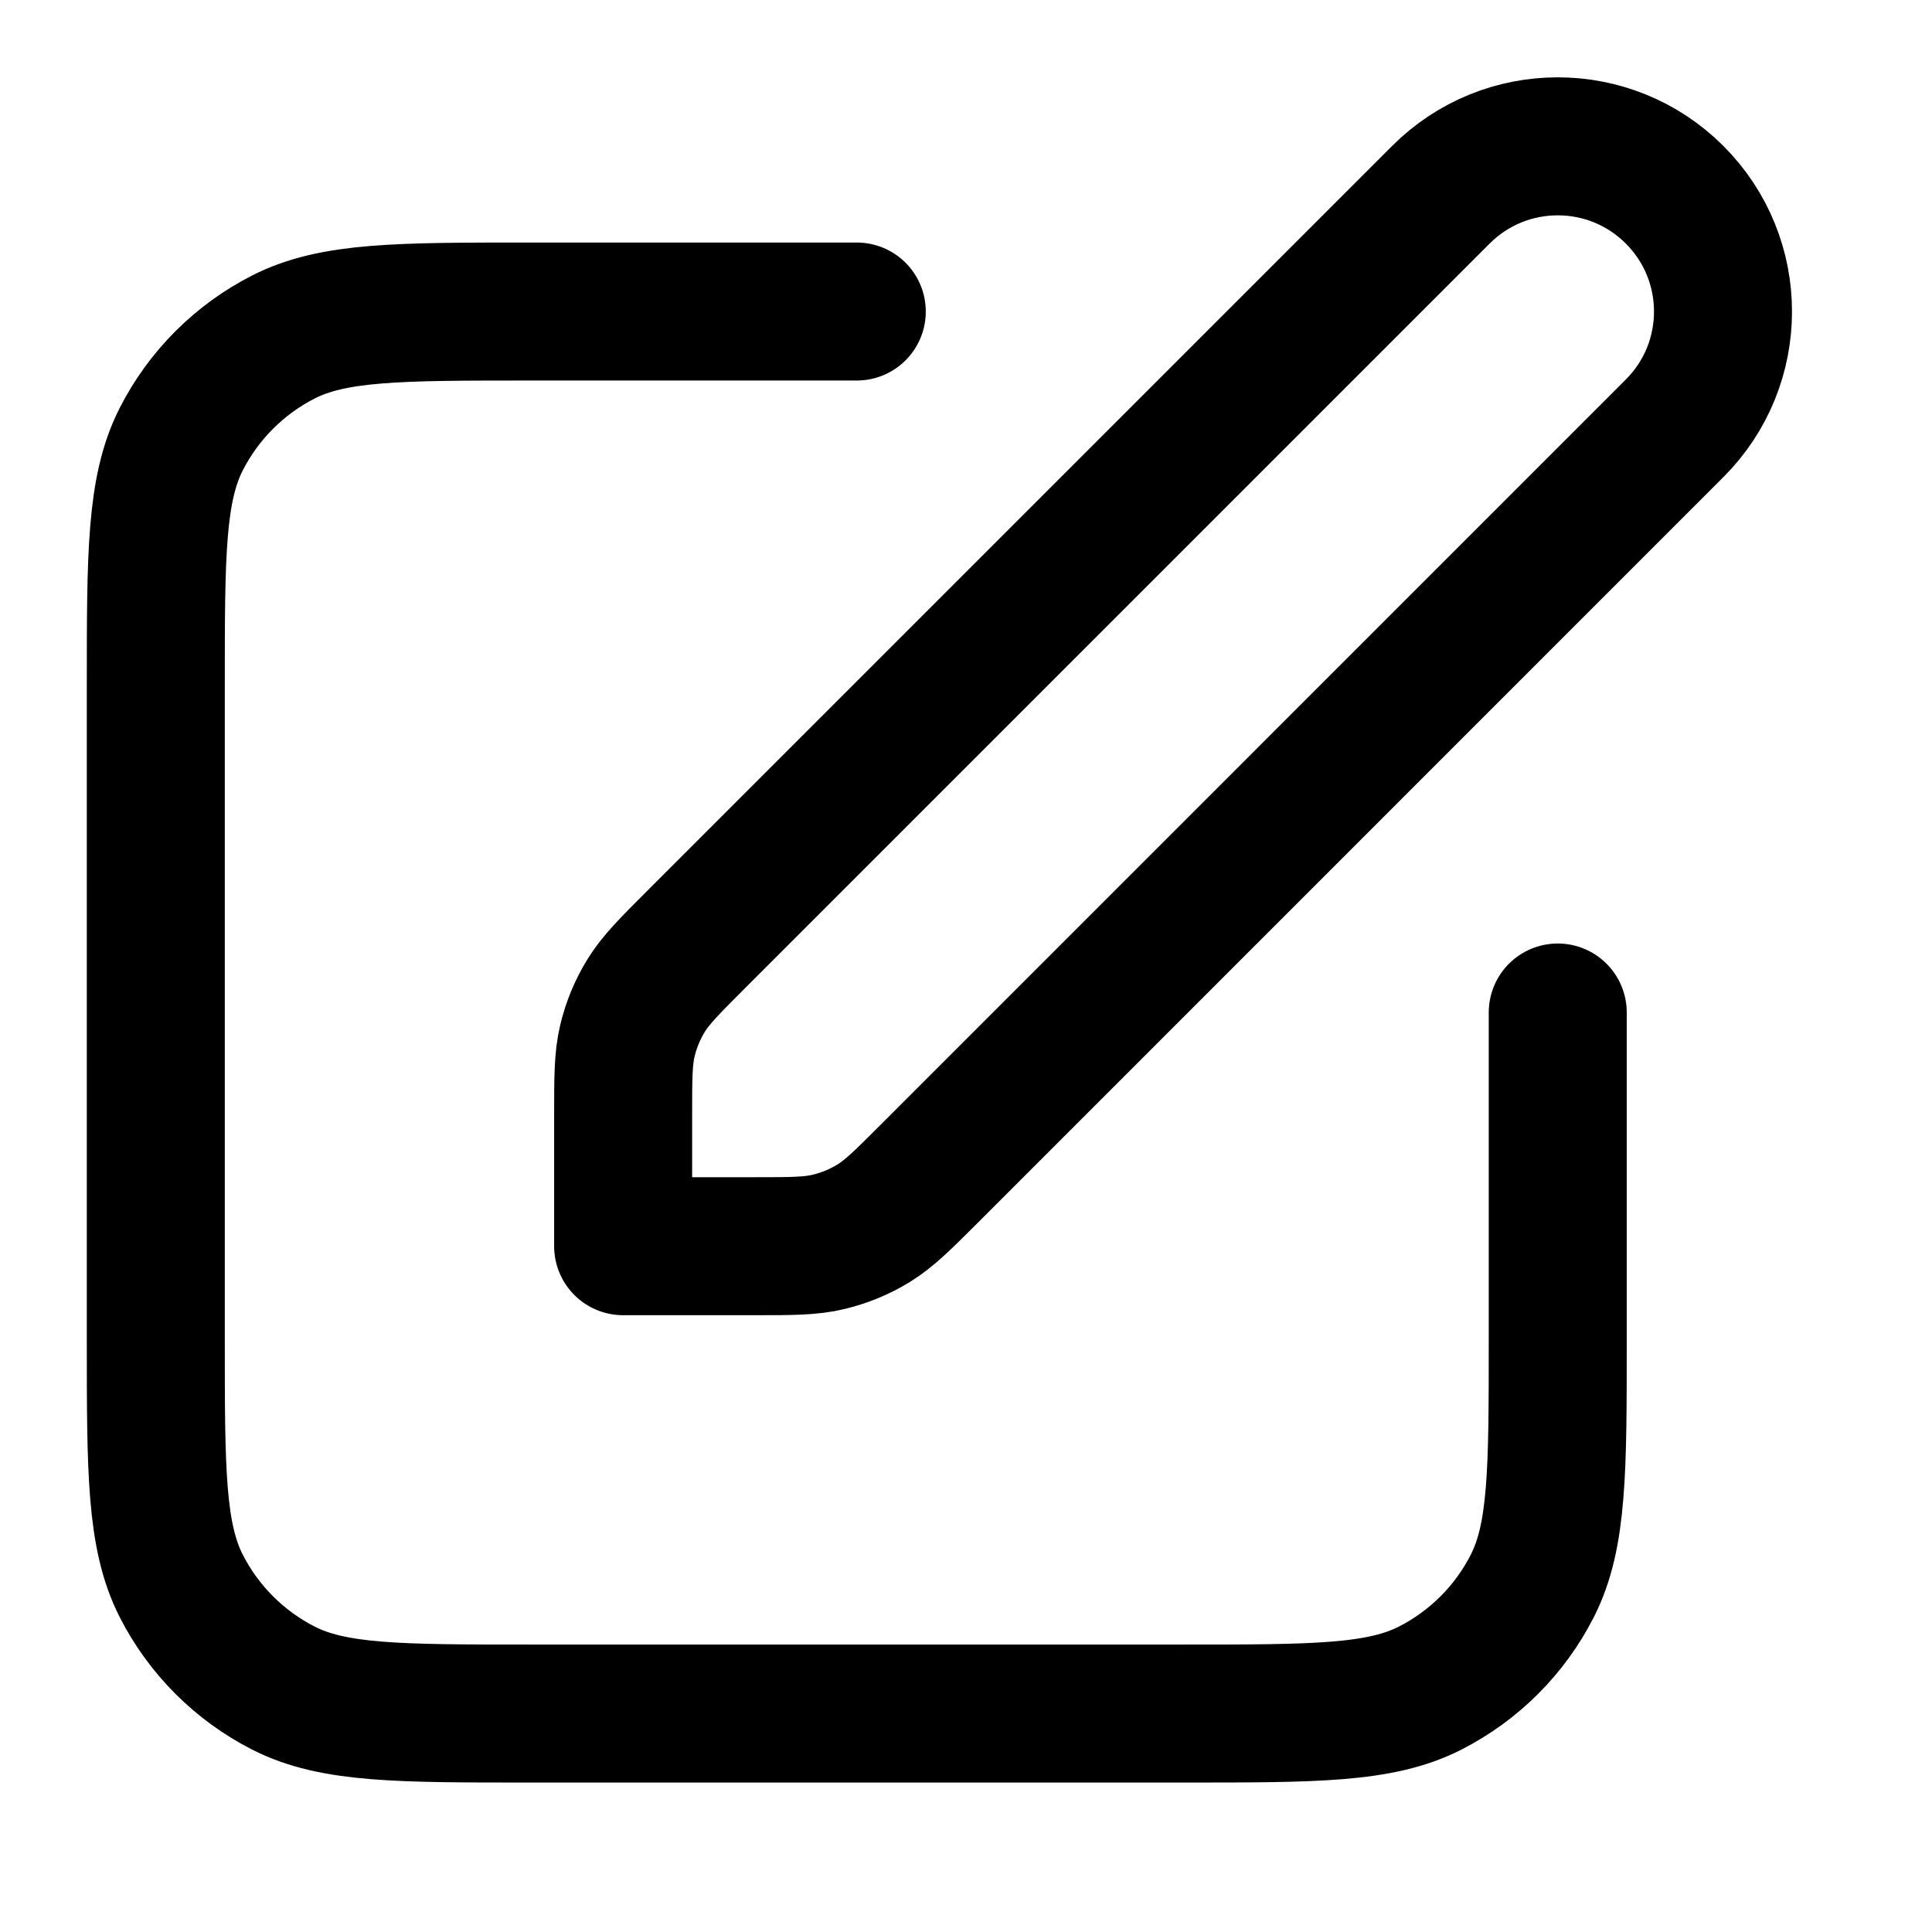 <svg width="28" height="28" viewBox="0 0 28 28" fill="none" xmlns="http://www.w3.org/2000/svg">
<path d="M12.417 4.515H7.676C5.779 4.515 4.831 4.515 4.107 4.884C3.47 5.209 2.952 5.727 2.627 6.364C2.258 7.089 2.258 8.037 2.258 9.933V19.415C2.258 21.312 2.258 22.26 2.627 22.985C2.952 23.622 3.47 24.14 4.107 24.465C4.831 24.834 5.779 24.834 7.676 24.834H17.158C19.055 24.834 20.003 24.834 20.727 24.465C21.364 24.14 21.883 23.622 22.207 22.985C22.576 22.26 22.576 21.312 22.576 19.415V14.674M9.031 18.061H10.921C11.473 18.061 11.749 18.061 12.009 17.998C12.239 17.943 12.46 17.852 12.662 17.728C12.889 17.588 13.085 17.393 13.475 17.003L24.269 6.208C25.205 5.273 25.205 3.757 24.269 2.822C23.334 1.887 21.818 1.887 20.883 2.822L10.089 13.616C9.698 14.007 9.503 14.202 9.363 14.43C9.239 14.632 9.148 14.852 9.093 15.082C9.031 15.342 9.031 15.618 9.031 16.171V18.061Z" stroke="black" stroke-width="2" stroke-linecap="round" stroke-linejoin="round"/>
</svg>
